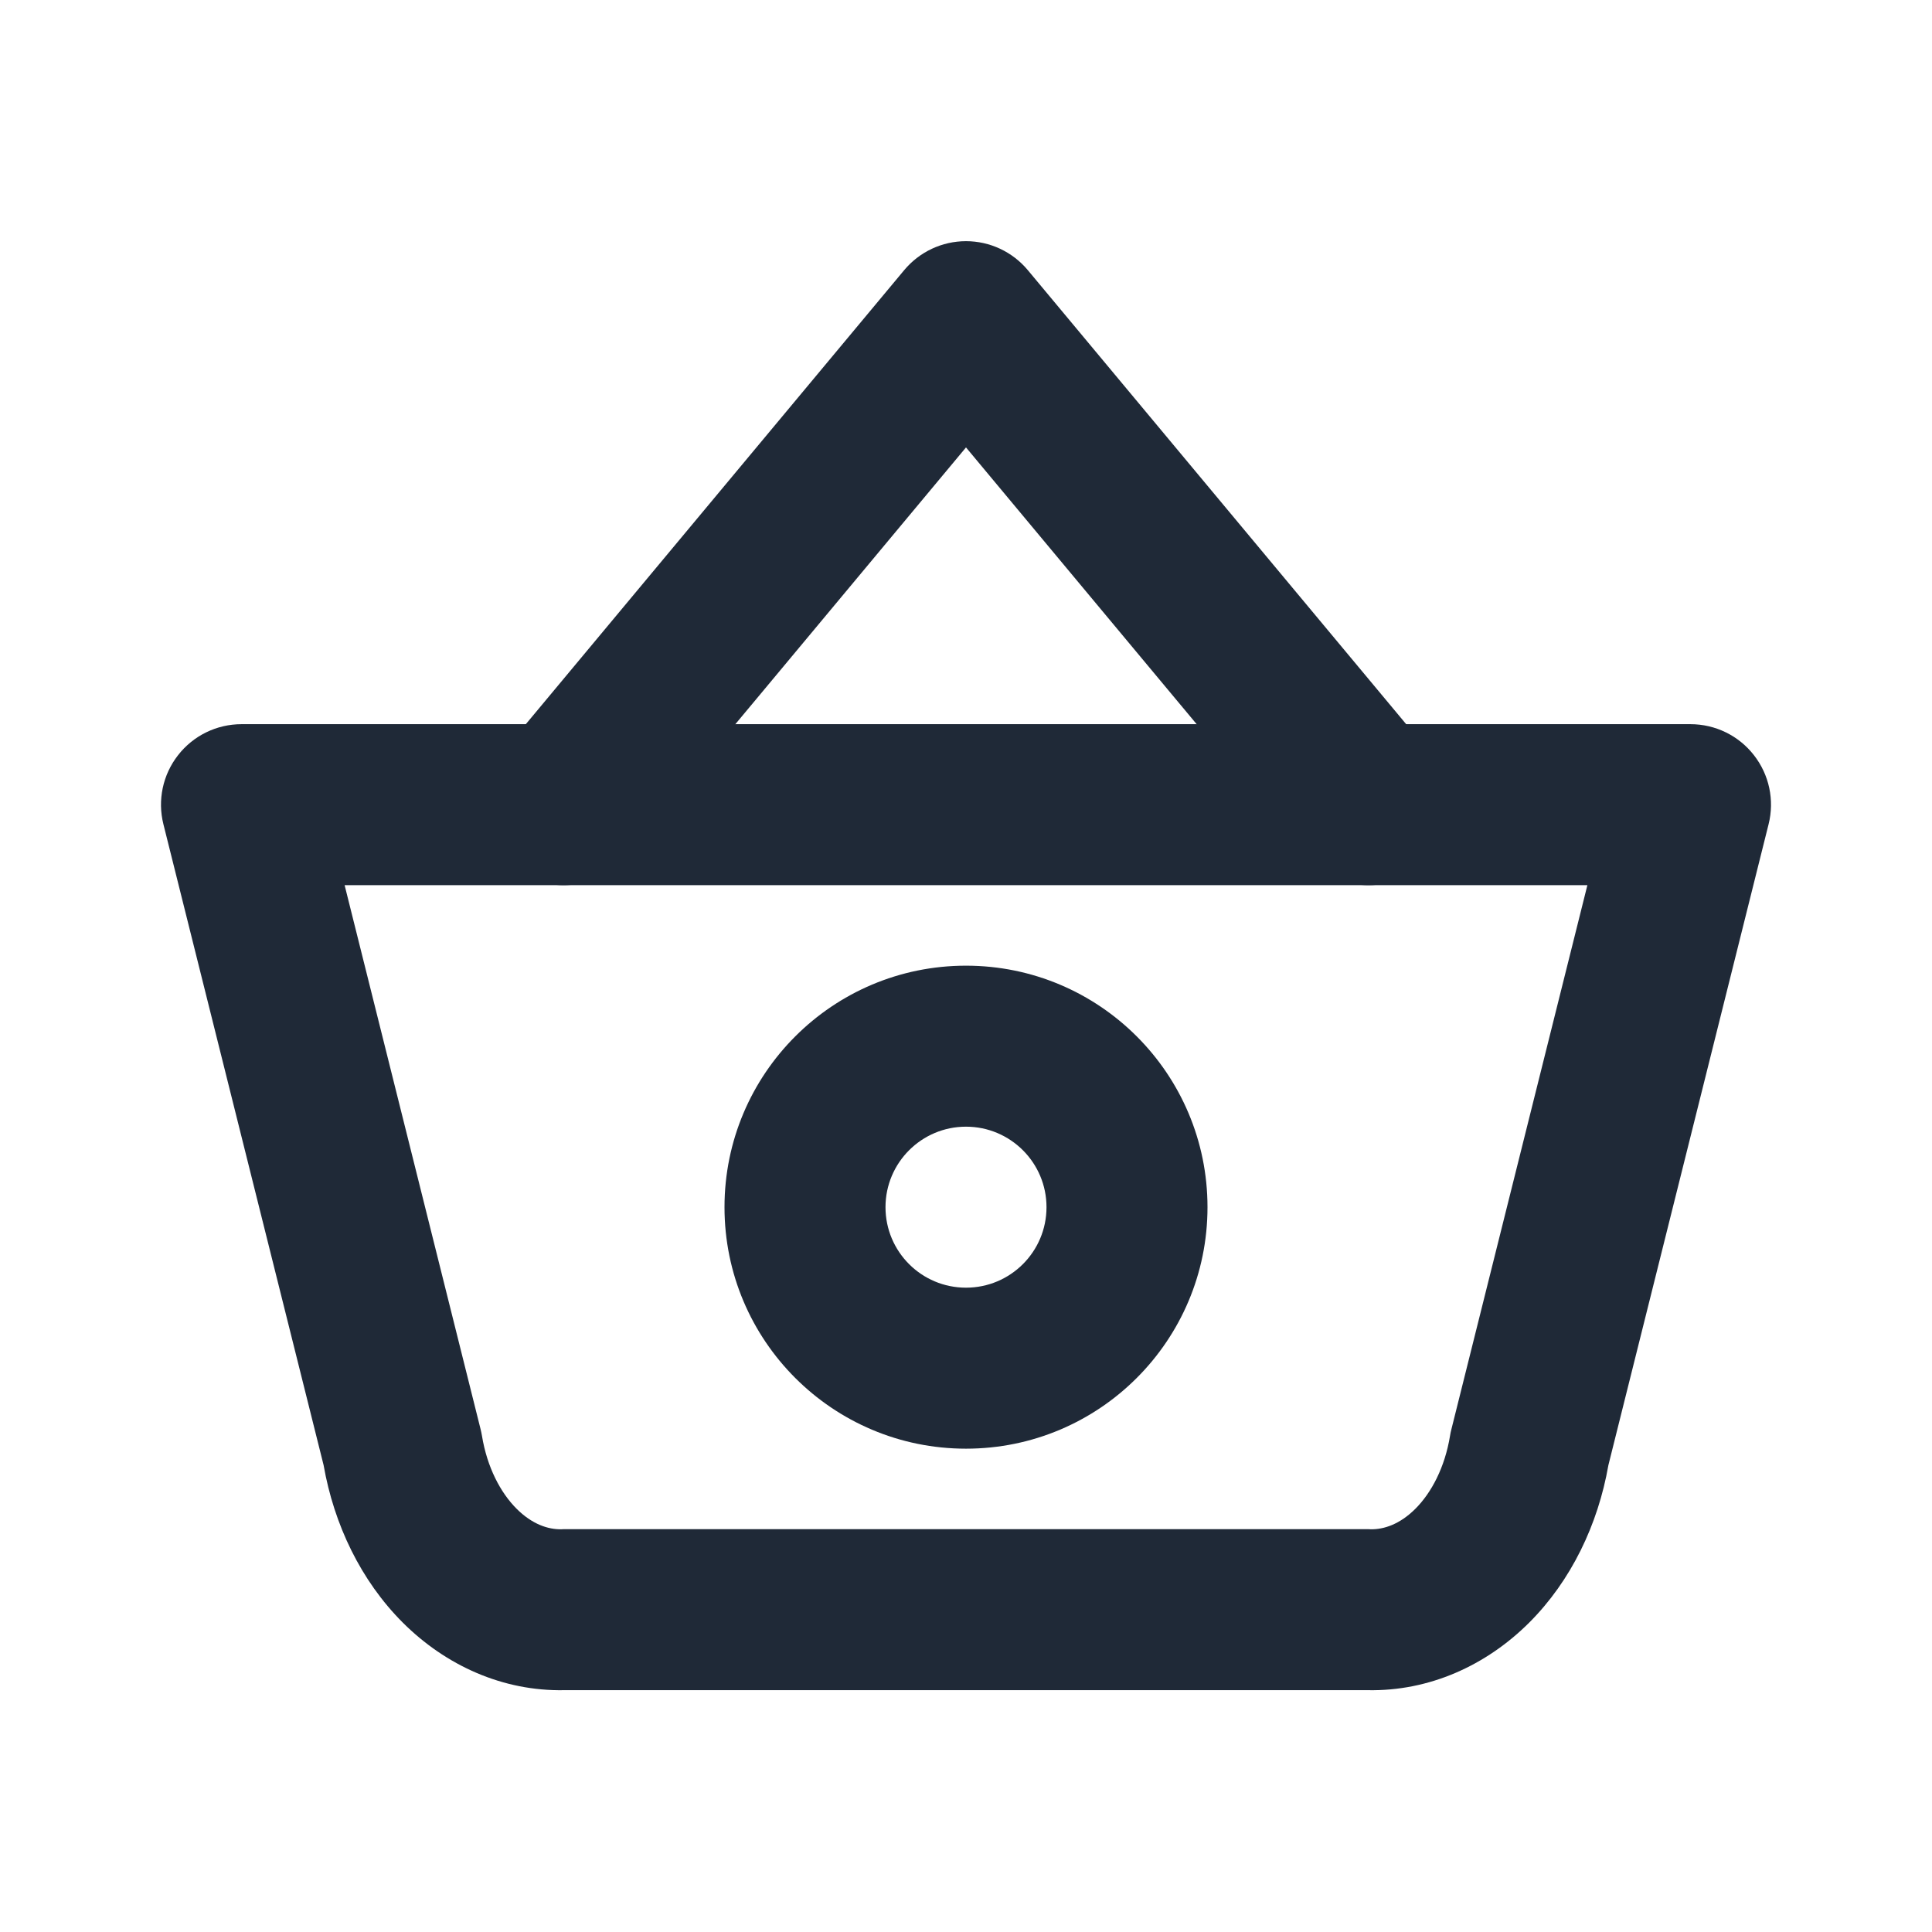 <svg width="24" height="24" viewBox="0 0 24 24" fill="none" xmlns="http://www.w3.org/2000/svg">
<path fill-rule="evenodd" clip-rule="evenodd" d="M12 2.996C12.297 2.996 12.578 3.128 12.768 3.356L17.768 9.356C18.122 9.78 18.064 10.411 17.64 10.764C17.216 11.118 16.585 11.061 16.232 10.636L12 5.558L7.768 10.636C7.415 11.061 6.784 11.118 6.36 10.764C5.936 10.411 5.878 9.78 6.232 9.356L11.232 3.356C11.422 3.128 11.703 2.996 12 2.996Z" fill="#1F2937"/>
<path fill-rule="evenodd" clip-rule="evenodd" d="M2.212 9.381C2.401 9.138 2.692 8.996 3 8.996H21C21.308 8.996 21.599 9.138 21.788 9.381C21.978 9.624 22.045 9.94 21.97 10.239L19.98 18.201C19.851 18.938 19.518 19.635 18.997 20.156C18.463 20.689 17.755 21.011 16.989 20.996H7.011C6.245 21.011 5.537 20.689 5.003 20.156C4.482 19.635 4.149 18.938 4.02 18.201L2.03 10.239C1.955 9.94 2.022 9.624 2.212 9.381ZM4.281 10.996L5.97 17.754C5.977 17.781 5.982 17.808 5.987 17.835C6.051 18.228 6.218 18.543 6.417 18.742C6.611 18.936 6.811 19.001 6.975 18.997C6.983 18.996 6.992 18.996 7 18.996H17C17.008 18.996 17.017 18.996 17.025 18.997C17.189 19.001 17.389 18.936 17.583 18.742C17.782 18.543 17.949 18.228 18.013 17.835C18.017 17.808 18.023 17.781 18.03 17.754L19.719 10.996H4.281Z" fill="#1F2937"/>
<path fill-rule="evenodd" clip-rule="evenodd" d="M12 13.996C11.448 13.996 11 14.444 11 14.996C11 15.549 11.448 15.996 12 15.996C12.552 15.996 13 15.549 13 14.996C13 14.444 12.552 13.996 12 13.996ZM9 14.996C9 13.339 10.343 11.996 12 11.996C13.657 11.996 15 13.339 15 14.996C15 16.653 13.657 17.996 12 17.996C10.343 17.996 9 16.653 9 14.996Z" fill="#1F2937"/>
</svg>
